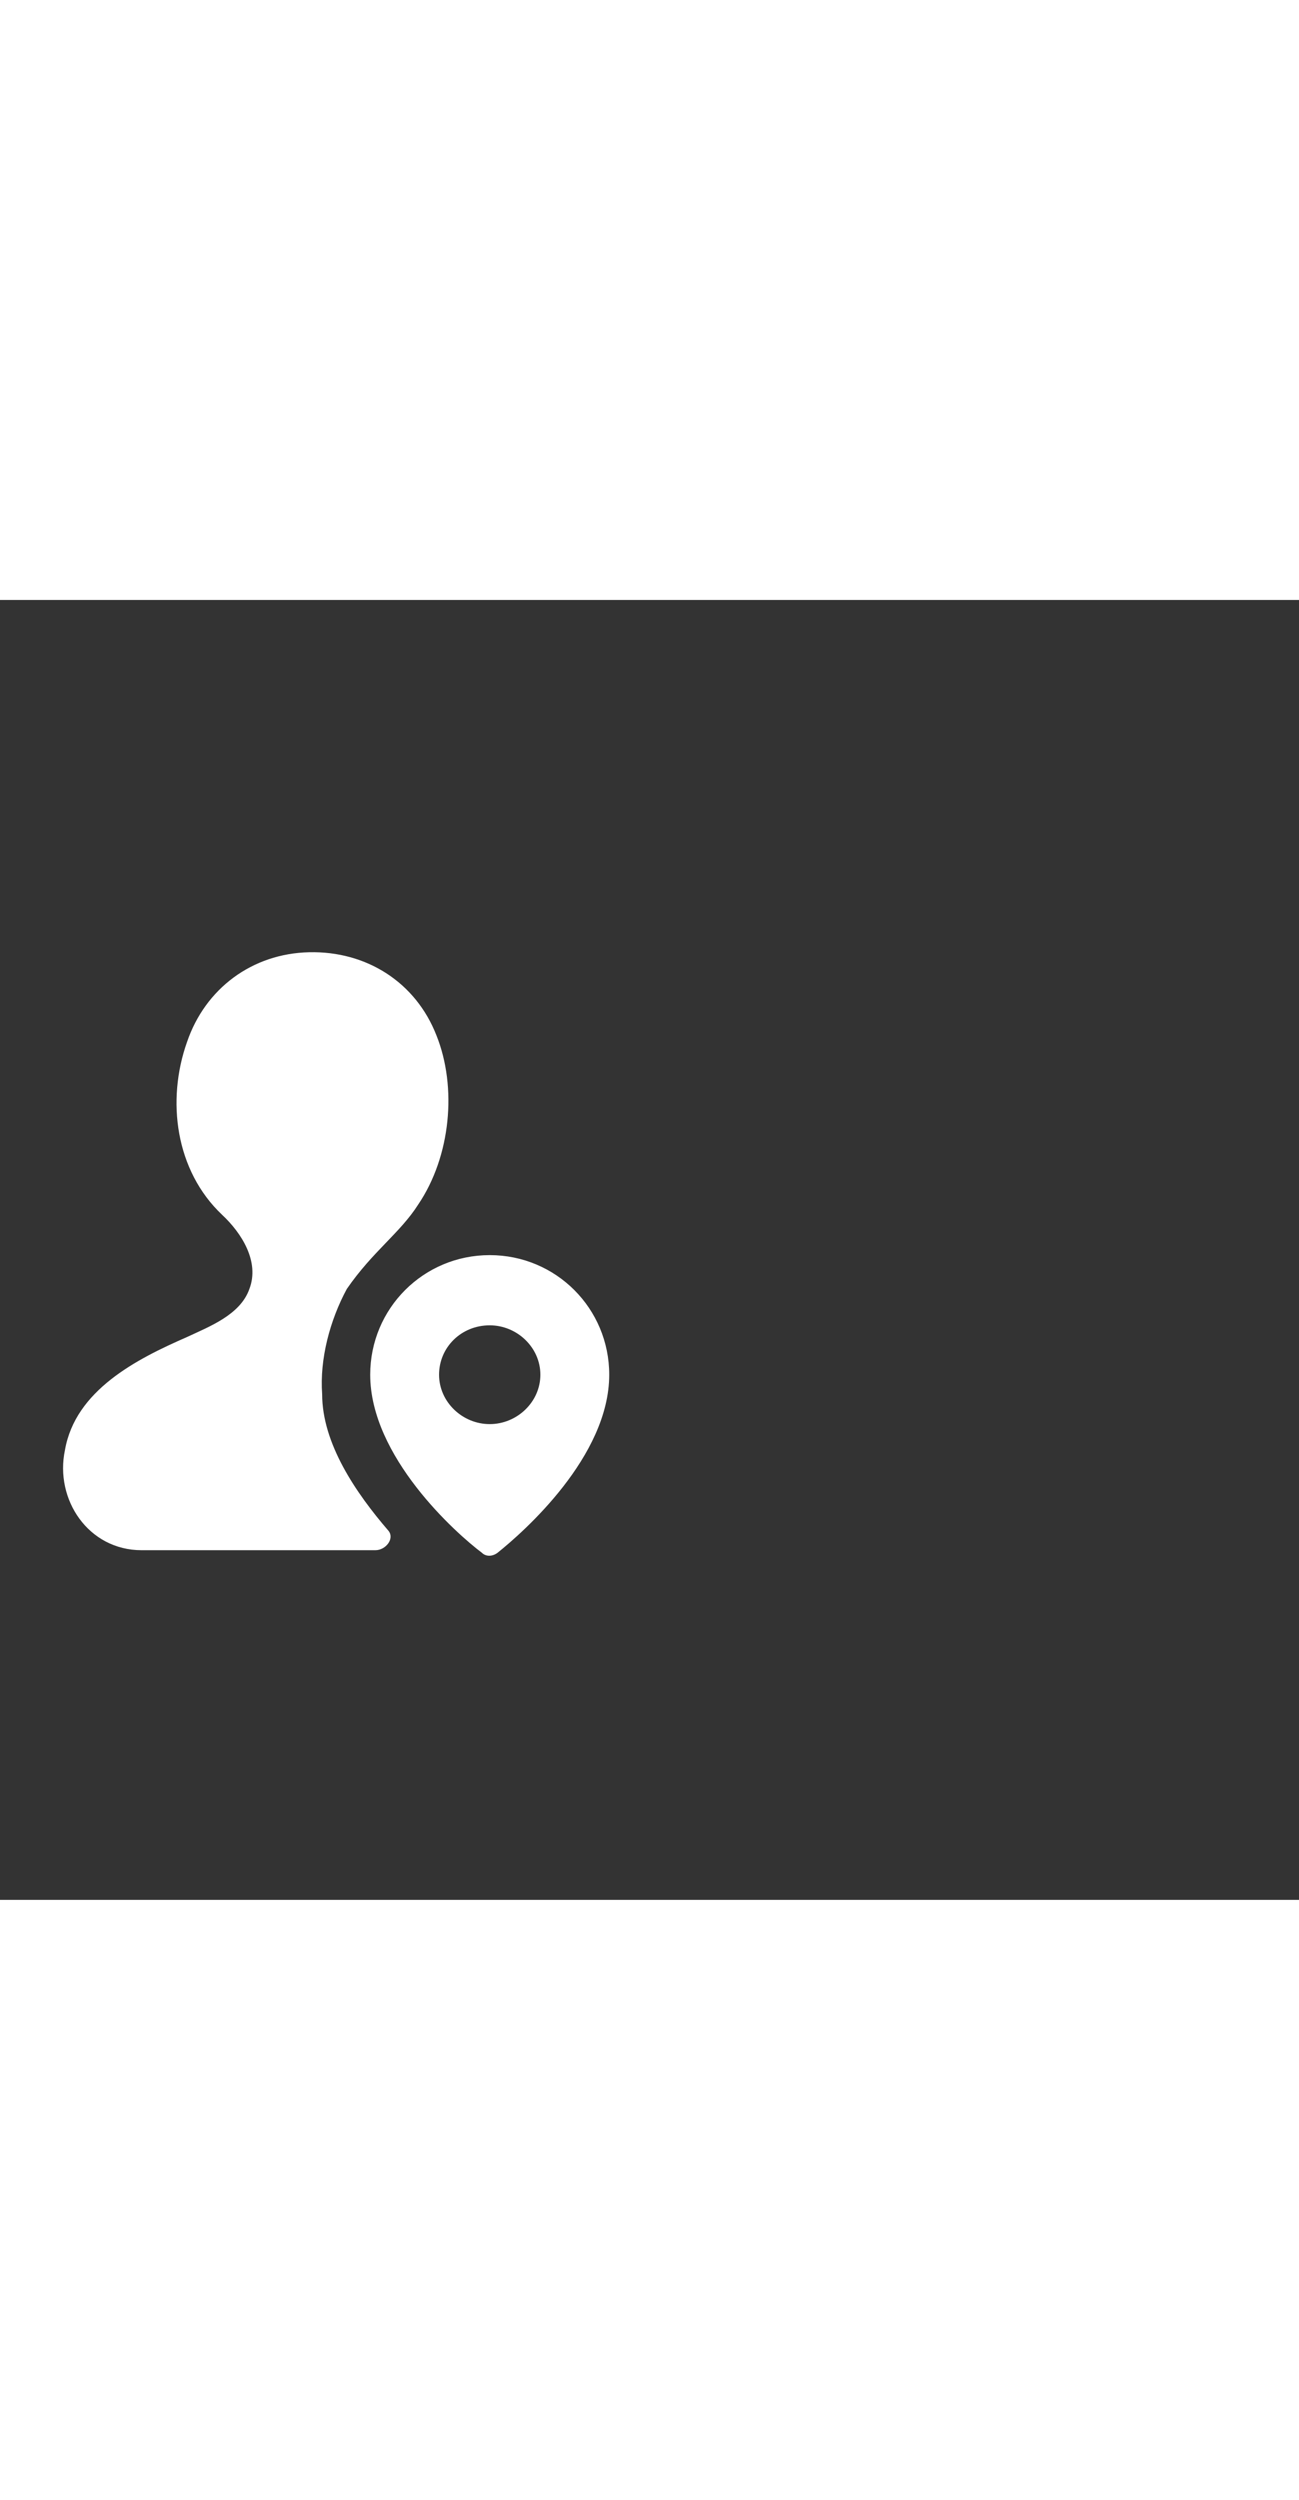 <svg xmlns="http://www.w3.org/2000/svg" width="52" height="100" viewBox="0 -24 100 100" weight="100"><rect x="0" y="-24" width="100" height="100" fill="#333333" stroke="none"/><path fill="#fff" d="M26.7 29c2-2.9 4.1-4.3 5.5-6.5 2.5-3.7 3-9 1.4-13C32 5.4 28.2 3 23.8 3.1s-8 2.8-9.4 6.9c-1.6 4.5-.9 9.9 2.7 13.3 1.5 1.4 2.9 3.6 2.1 5.7-.7 2-3.1 2.9-4.8 3.7-3.9 1.7-8.6 4.1-9.4 8.7-.8 3.8 1.8 7.7 5.9 7.7h18c.8 0 1.5-.9 1-1.5-2.5-2.9-5.1-6.7-5.1-10.5-.2-2.7.6-5.7 1.9-8.1zm11 10.4c-2.1 0-3.9-1.7-3.9-3.8s1.7-3.8 3.9-3.8c2.1 0 3.9 1.7 3.9 3.8 0 2.1-1.8 3.8-3.9 3.8zm0-13c-5.1 0-9.2 4.1-9.2 9.2 0 6.3 6.6 12.2 8.6 13.7.3.3.8.3 1.2 0 2-1.6 8.6-7.4 8.6-13.7 0-5.1-4.1-9.2-9.2-9.2z M0.42 0.42"/></svg>
